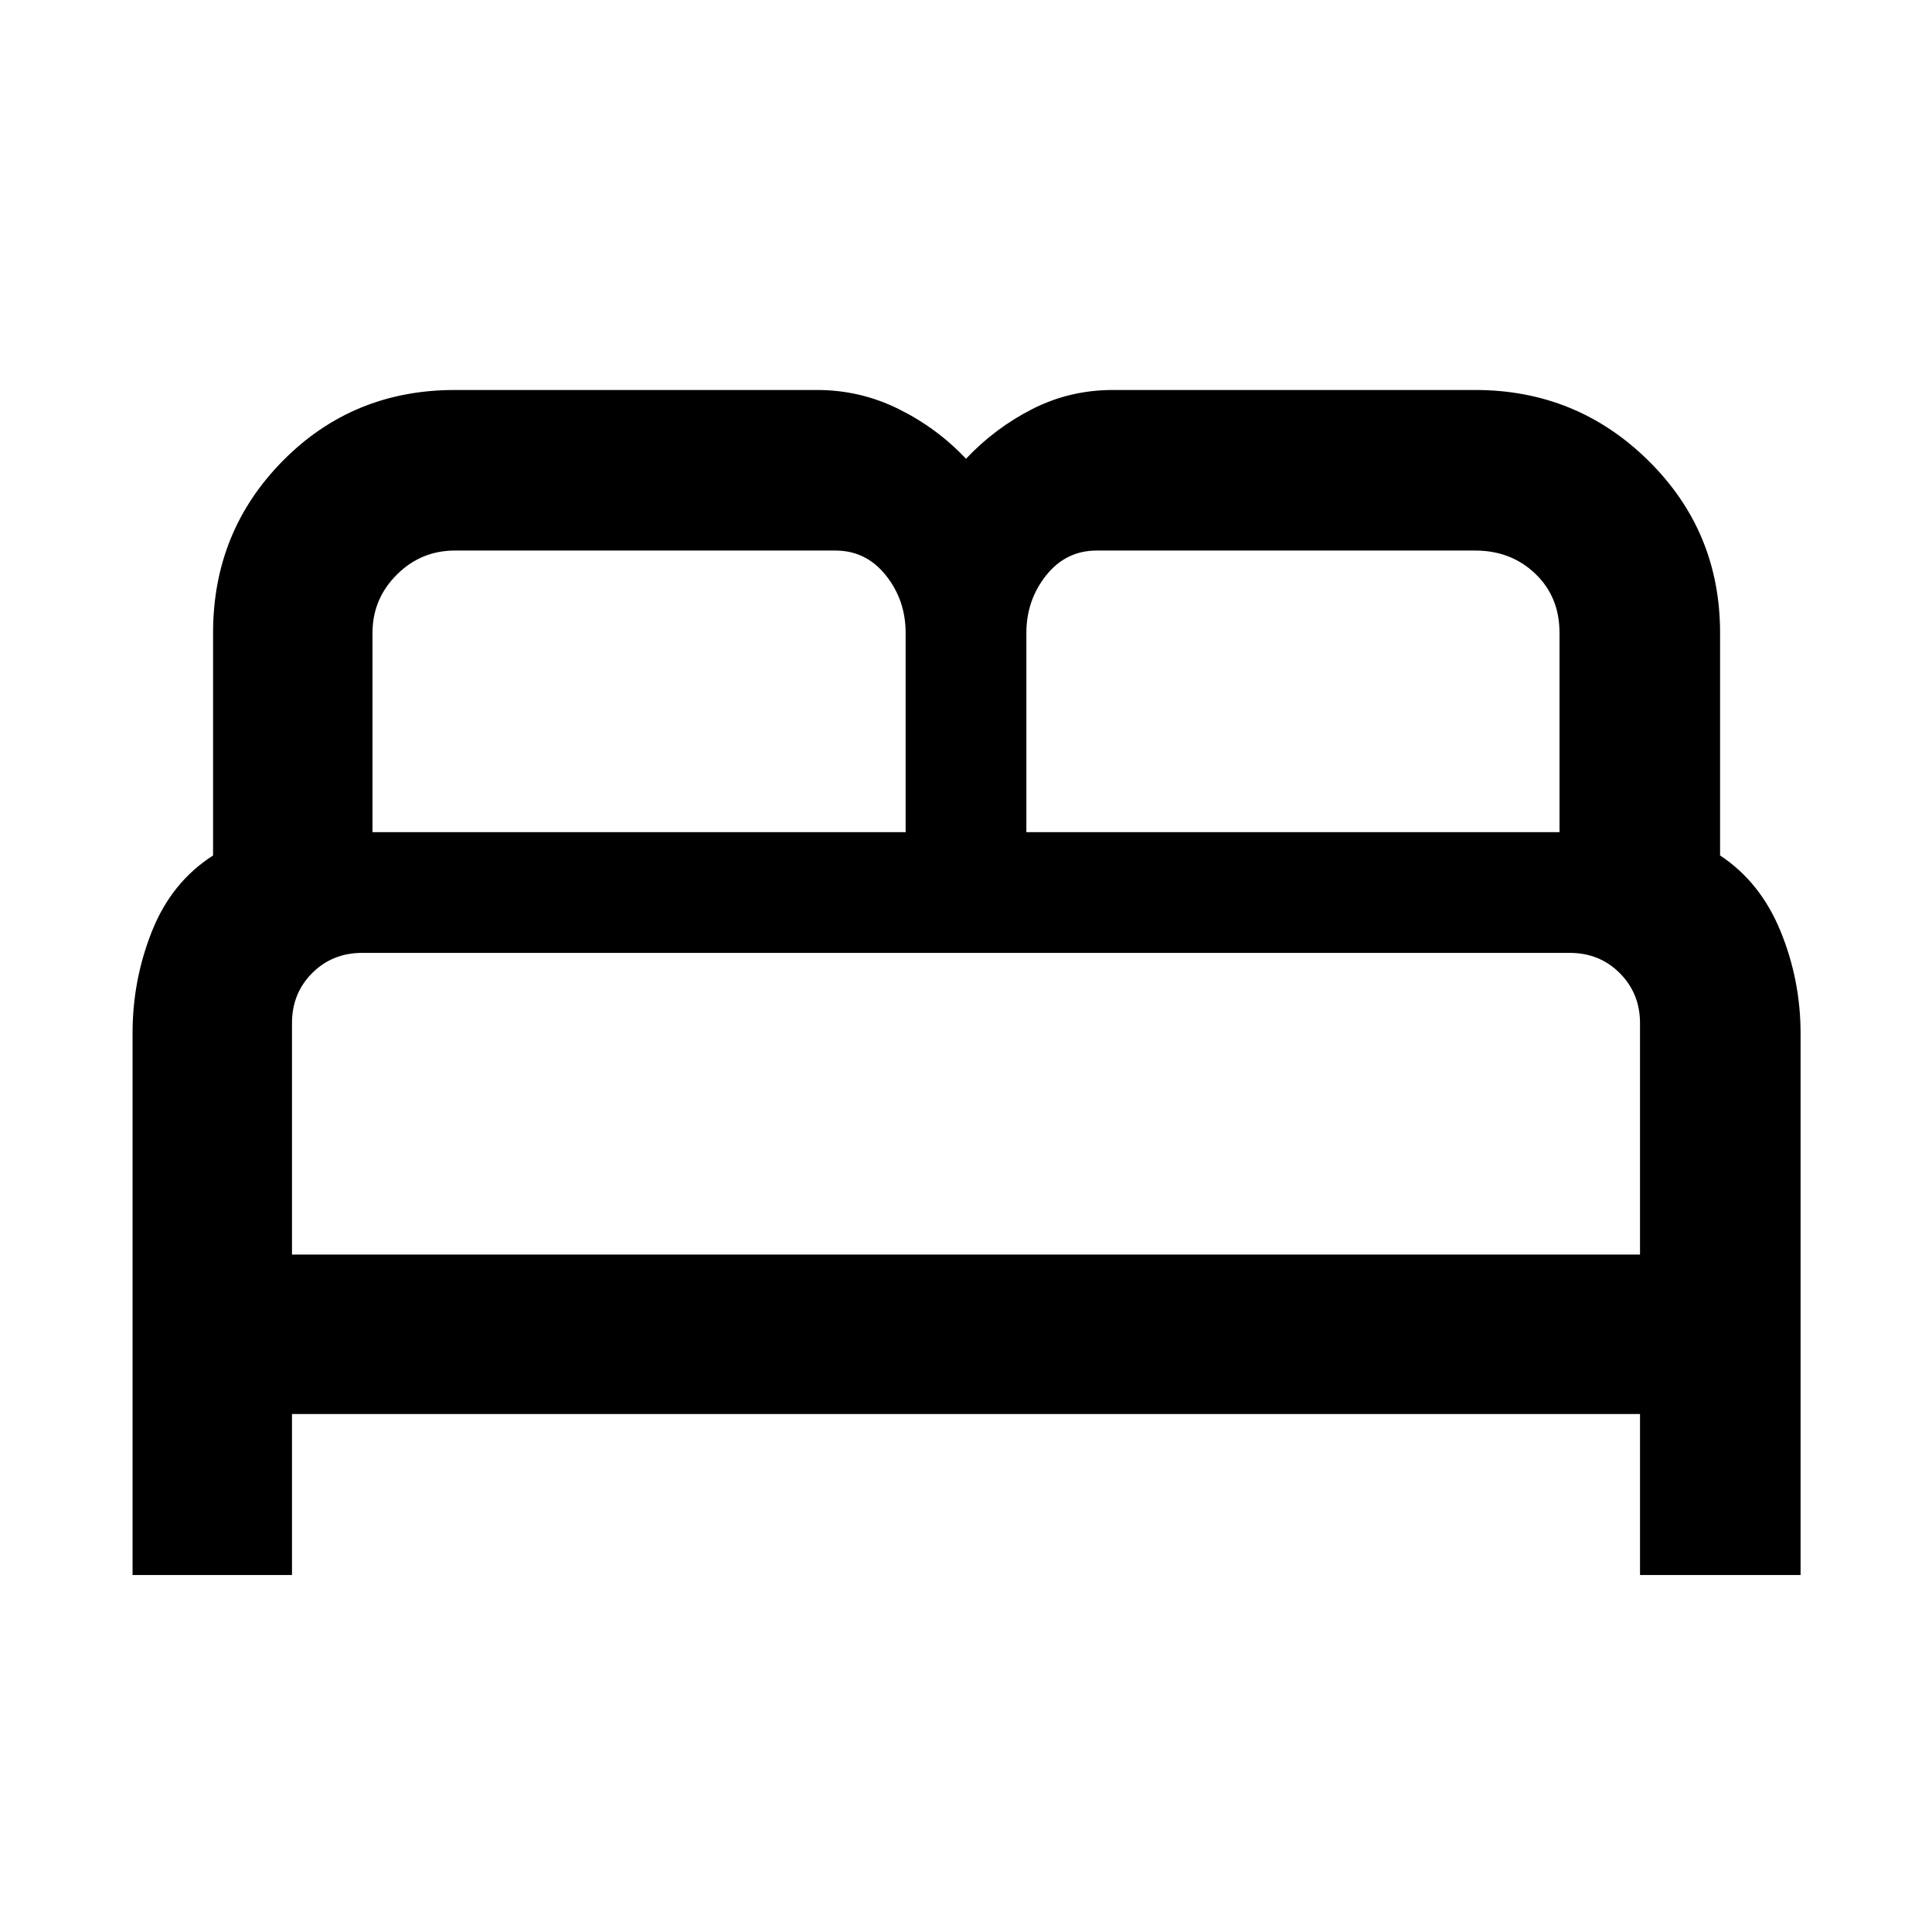 <svg xmlns="http://www.w3.org/2000/svg" width="48" height="48" viewBox="0 -960 960 960"><path d="M65.869-177.39v-269.227q0-26.6 9.717-50.861 9.718-24.261 30.283-37.442v-110.601q0-50.464 34.739-85.581 34.74-35.116 85.392-35.116h180q21.435 0 40.519 9.453 19.084 9.452 33.481 24.721 14.397-15.269 32.981-24.721 18.584-9.453 40.019-9.453h180q50.464 0 86.08 35.116 35.616 35.117 35.616 85.581v110.601q20 13.181 30 37.527 10 24.347 10 50.93v269.073h-79.783v-80H145.087v80H65.869ZM510-546.521h264.913v-99q0-17.895-12.038-29.404-12.037-11.509-29.875-11.509H544.913q-15.248 0-25.08 12.332Q510-661.769 510-645.521v99Zm-324.913 0H450v-99q0-16.305-9.833-28.609-9.832-12.304-25.08-12.304H226q-16.838 0-28.875 12.037-12.038 12.038-12.038 28.876v99Zm-40 209.912h669.826v-115q0-14.739-10.038-24.825-10.037-10.087-24.875-10.087H180q-14.838 0-24.875 10.037-10.038 10.038-10.038 24.875v115Zm669.826 0H145.087h669.826Z"/></svg>